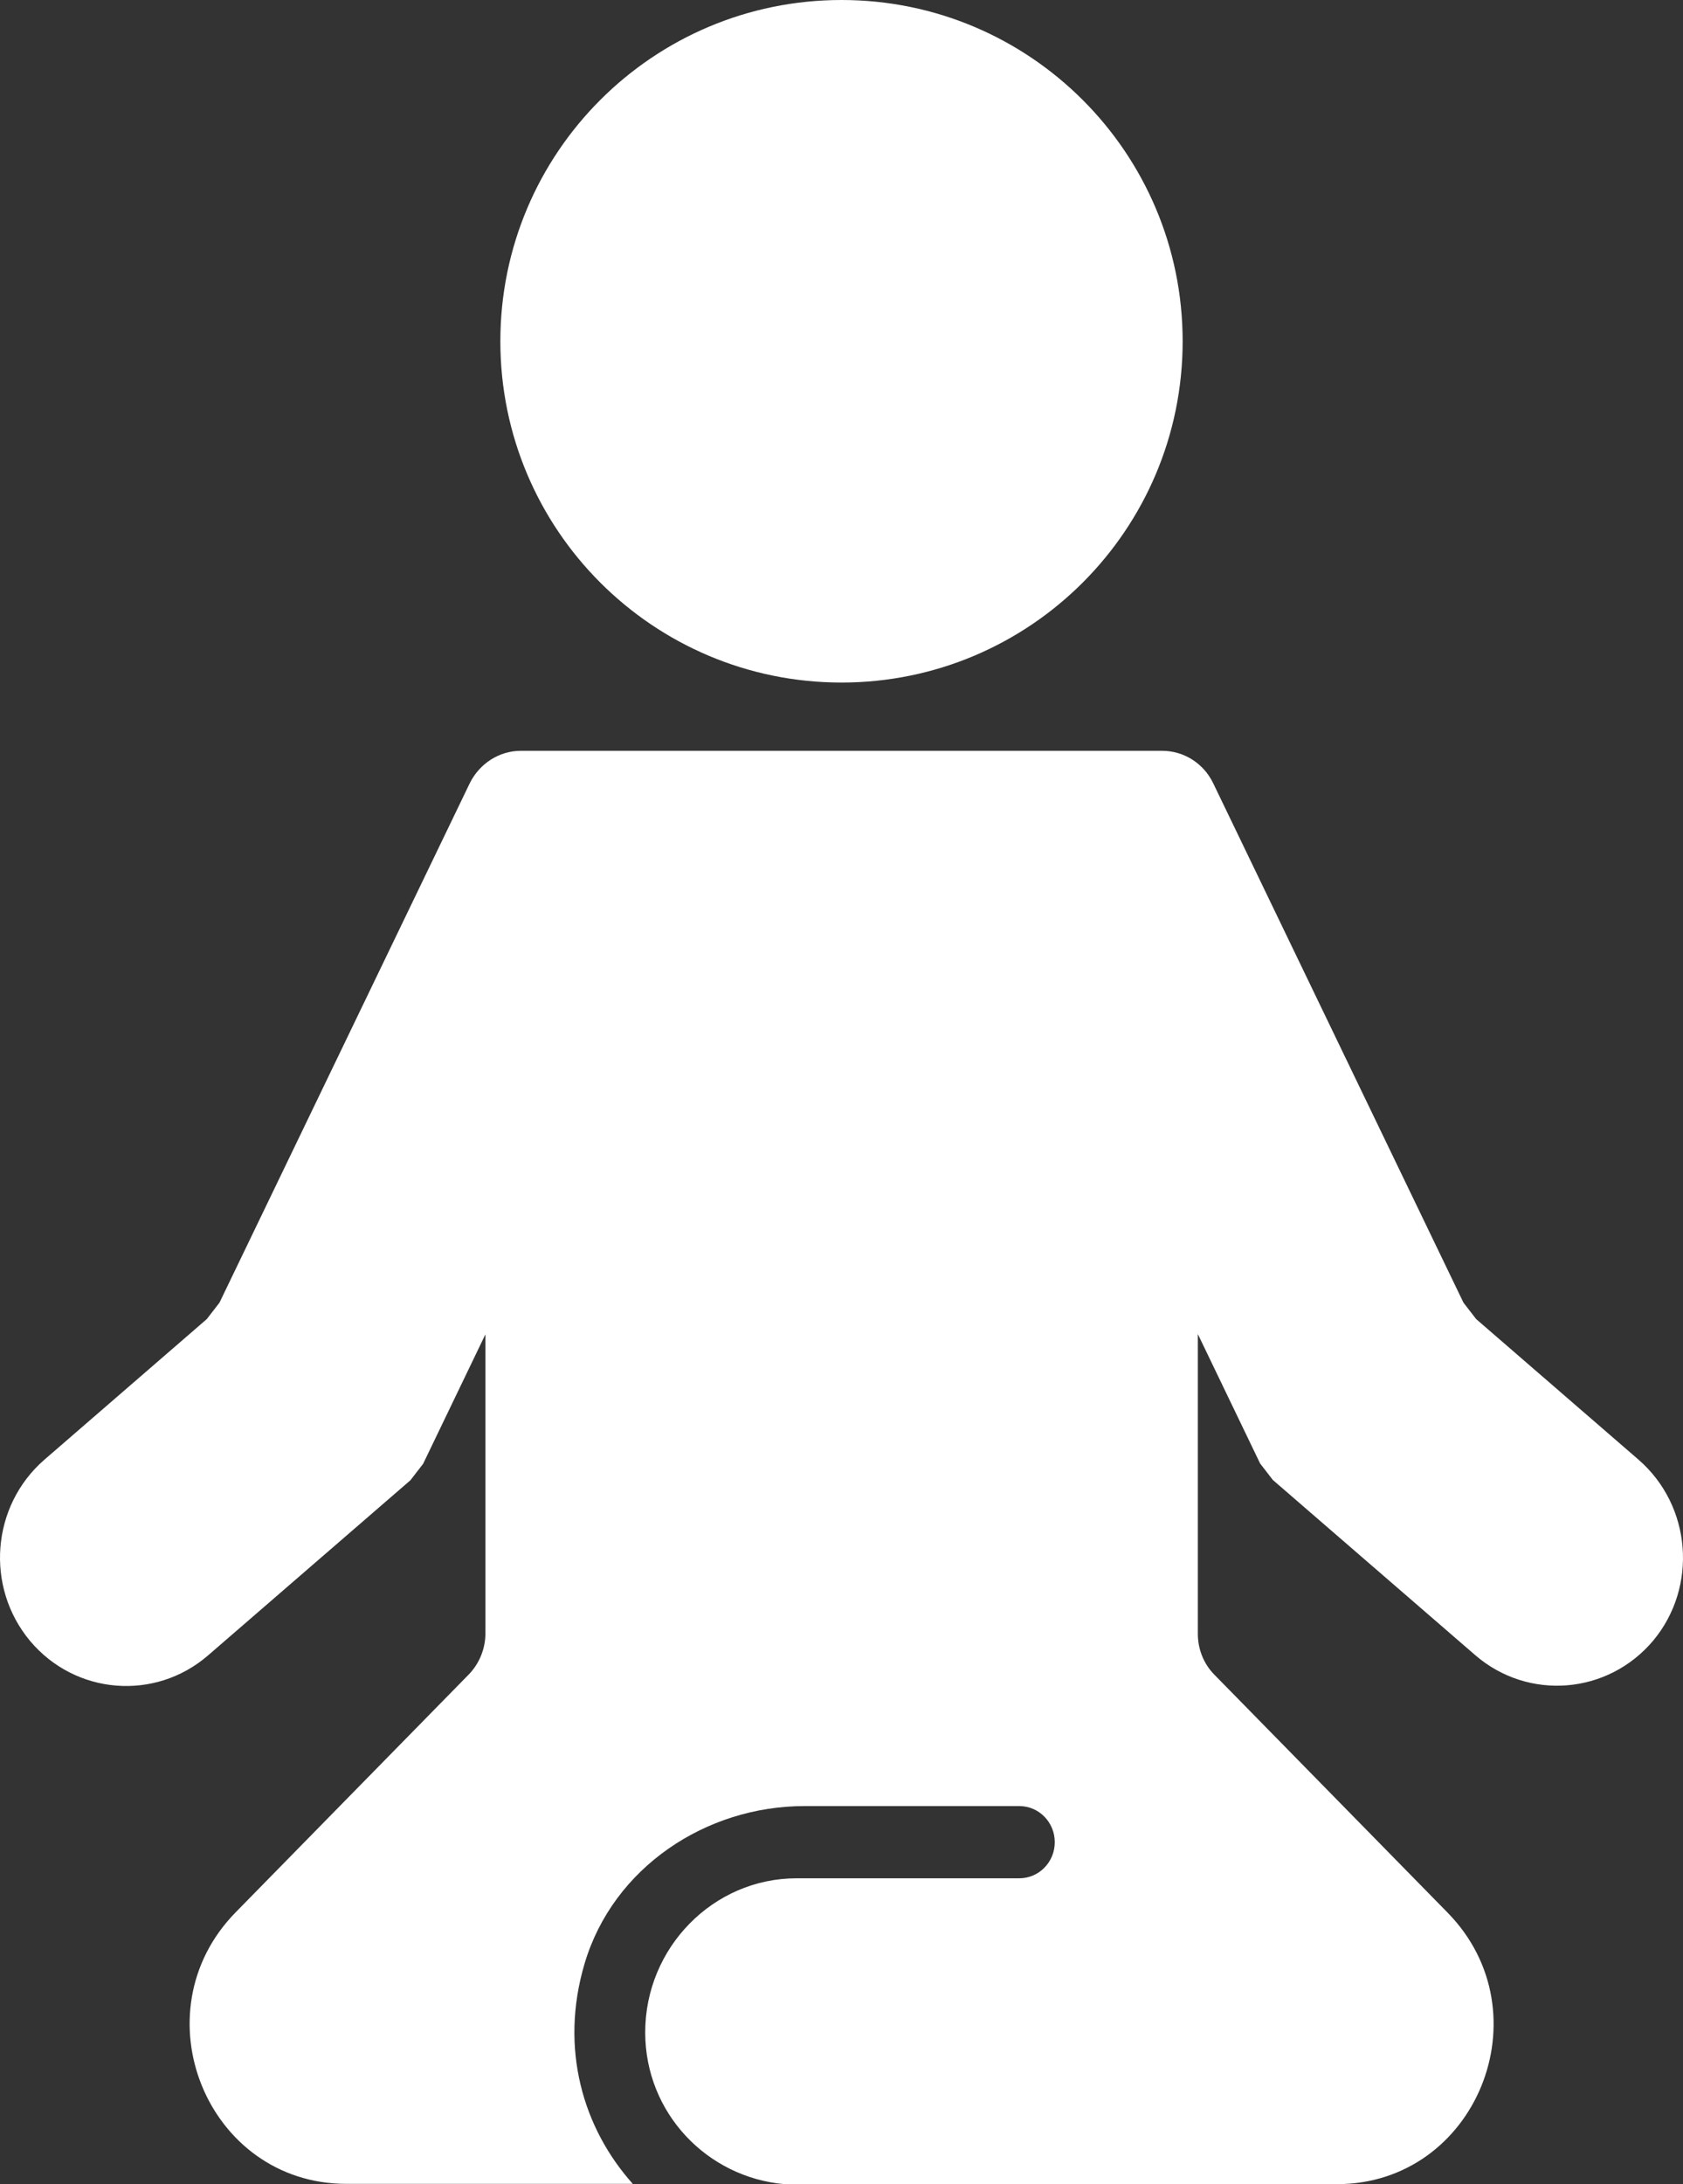 <?xml version="1.0" encoding="UTF-8"?>
<svg width="74px" height="96px" viewBox="0 0 74 96" version="1.1" xmlns="http://www.w3.org/2000/svg" xmlns:xlink="http://www.w3.org/1999/xlink">
    <rect x="0" y="0" width="74" height="96" fill="#333333" stroke="none"/>
    <!-- Generator: Sketch 52.2 (67145) - http://www.bohemiancoding.com/sketch -->
    <title>relax_ic</title>
    <desc>Created with Sketch.</desc>
    <g id="Page-1" stroke="none" stroke-width="1" fill="none" fill-rule="evenodd">
        <g id="FM-选择" transform="translate(-563, -336)" fill="#FFFFFF" fill-rule="nonzero">
            <g id="relax_ic" transform="translate(563, 336)">
                <path d="M22,15 C22,23.284 28.716,30 37,30 C45.284,30 52,23.284 52,15 C52,6.716 45.284,0 37,0 C28.716,0 22,6.716 22,15 Z M72.046,64.158 L64.906,57.978 C64.716,57.733 64.538,57.501 64.348,57.256 L53.34,34.419 C52.921,33.555 52.059,33 51.095,33 L22.903,33 C21.952,33 21.089,33.555 20.658,34.419 L9.65,57.256 C9.46,57.501 9.282,57.733 9.092,57.978 L1.952,64.158 C-0.381,66.184 -0.66,69.745 1.318,72.119 C3.309,74.493 6.809,74.776 9.143,72.764 L18.046,65.061 C18.236,64.816 18.413,64.584 18.604,64.339 L21.343,58.649 L21.343,71.796 C21.343,72.467 21.077,73.112 20.62,73.589 L10.36,84.053 C6.036,88.465 9.105,95.987 15.23,95.987 L27.823,95.987 C25.642,93.549 24.59,90.052 25.706,86.298 C26.961,82.079 31.045,79.382 35.369,79.382 L44.817,79.382 C45.68,79.382 46.377,80.092 46.377,80.969 C46.377,81.847 45.68,82.556 44.817,82.556 L35.027,82.556 C31.362,82.556 28.369,85.601 28.369,89.33 C28.369,92.865 31.083,95.703 34.494,96 L58.78,96 C64.906,96 67.975,88.478 63.65,84.066 L53.39,73.602 C52.921,73.125 52.668,72.48 52.668,71.809 L52.668,58.636 L55.407,64.326 C55.597,64.571 55.775,64.803 55.965,65.048 L64.868,72.751 C67.201,74.763 70.701,74.48 72.693,72.106 C74.658,69.745 74.379,66.184 72.046,64.158 Z" id="Shape"></path>
            </g>
        </g>
    </g>
</svg>